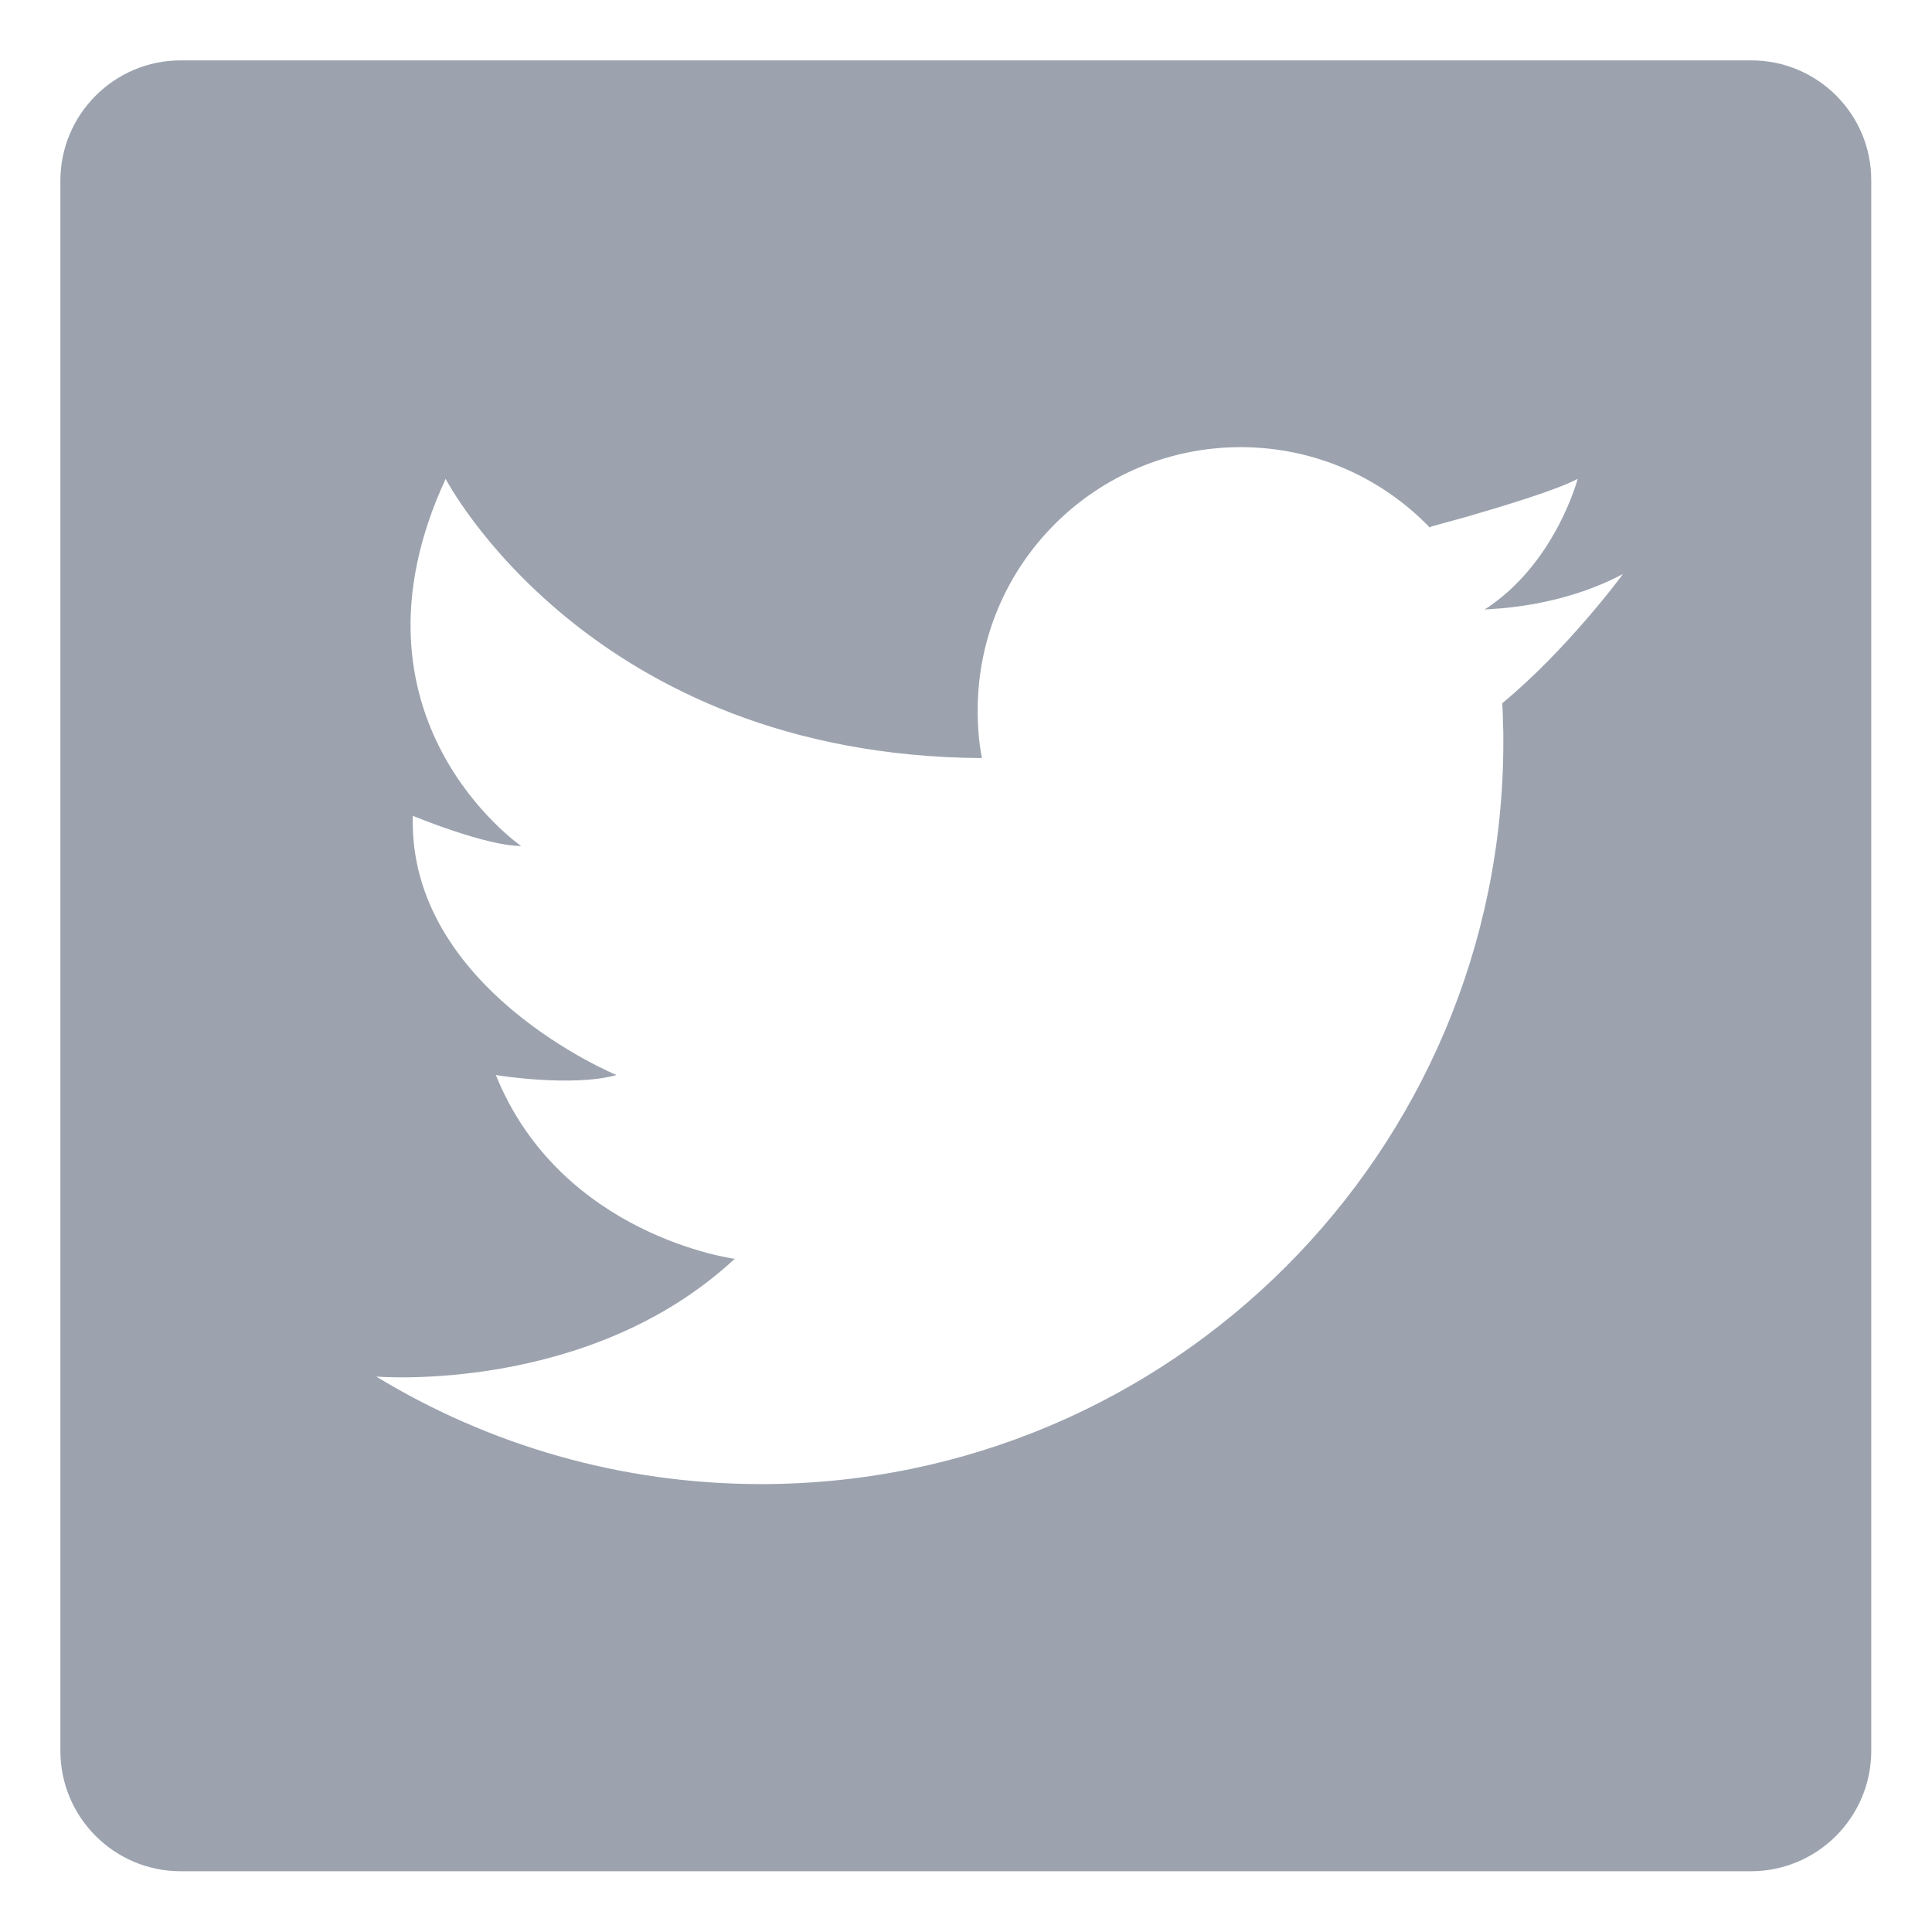 <svg xmlns="http://www.w3.org/2000/svg" enable-background="new 0 0 512 512" viewBox="0 0 512 512"><path fill="#9CA3AF" d="M464.1,16H47.9C30.3,16,16,30.3,16,47.9v416.1c0,17.6,14.3,31.9,31.9,31.9h416.1c17.6,0,31.9-14.3,31.9-31.9
		V47.9C496,30.3,481.7,16,464.1,16z M398.3,186.2c-0.1,0.1-0.2,0.1-0.2,0.2c0.1,1.6,0.2,3.3,0.2,4.9c0.1,1.8,0.1,3.5,0.1,5.3
		c0,108.6-88.1,196.7-196.7,196.7c-37.3,0-72.2-10.4-102-28.5c0,0,56.3,4.8,95-31.2c0,0-46-6-63.3-48.7c0,0,20,3.3,32,0
		c0,0-55.3-22.7-54-68.7c0,0,19.3,8,28.7,8c0,0-49.3-34-20-97.3c0,0,38,73.3,142,74l0.1-0.1c-0.8-4.1-1.1-8.3-1.1-12.6
		c0-38.5,31.2-69.7,69.7-69.7c19.7,0,37.5,8.2,50.1,21.3l0.5-0.3c0,0,4.1-1.1,9.8-2.7c9.6-2.8,23.5-7,28.9-9.9c0,0-5.6,21.3-23,33.5
		c-0.5,0.4-1.1,0.8-1.7,1.1c0,0,0.7,0,1.9-0.1c5.3-0.3,20.7-1.7,34.8-9.3C429.6,152.9,415,172.4,398.3,186.2z"/></svg>